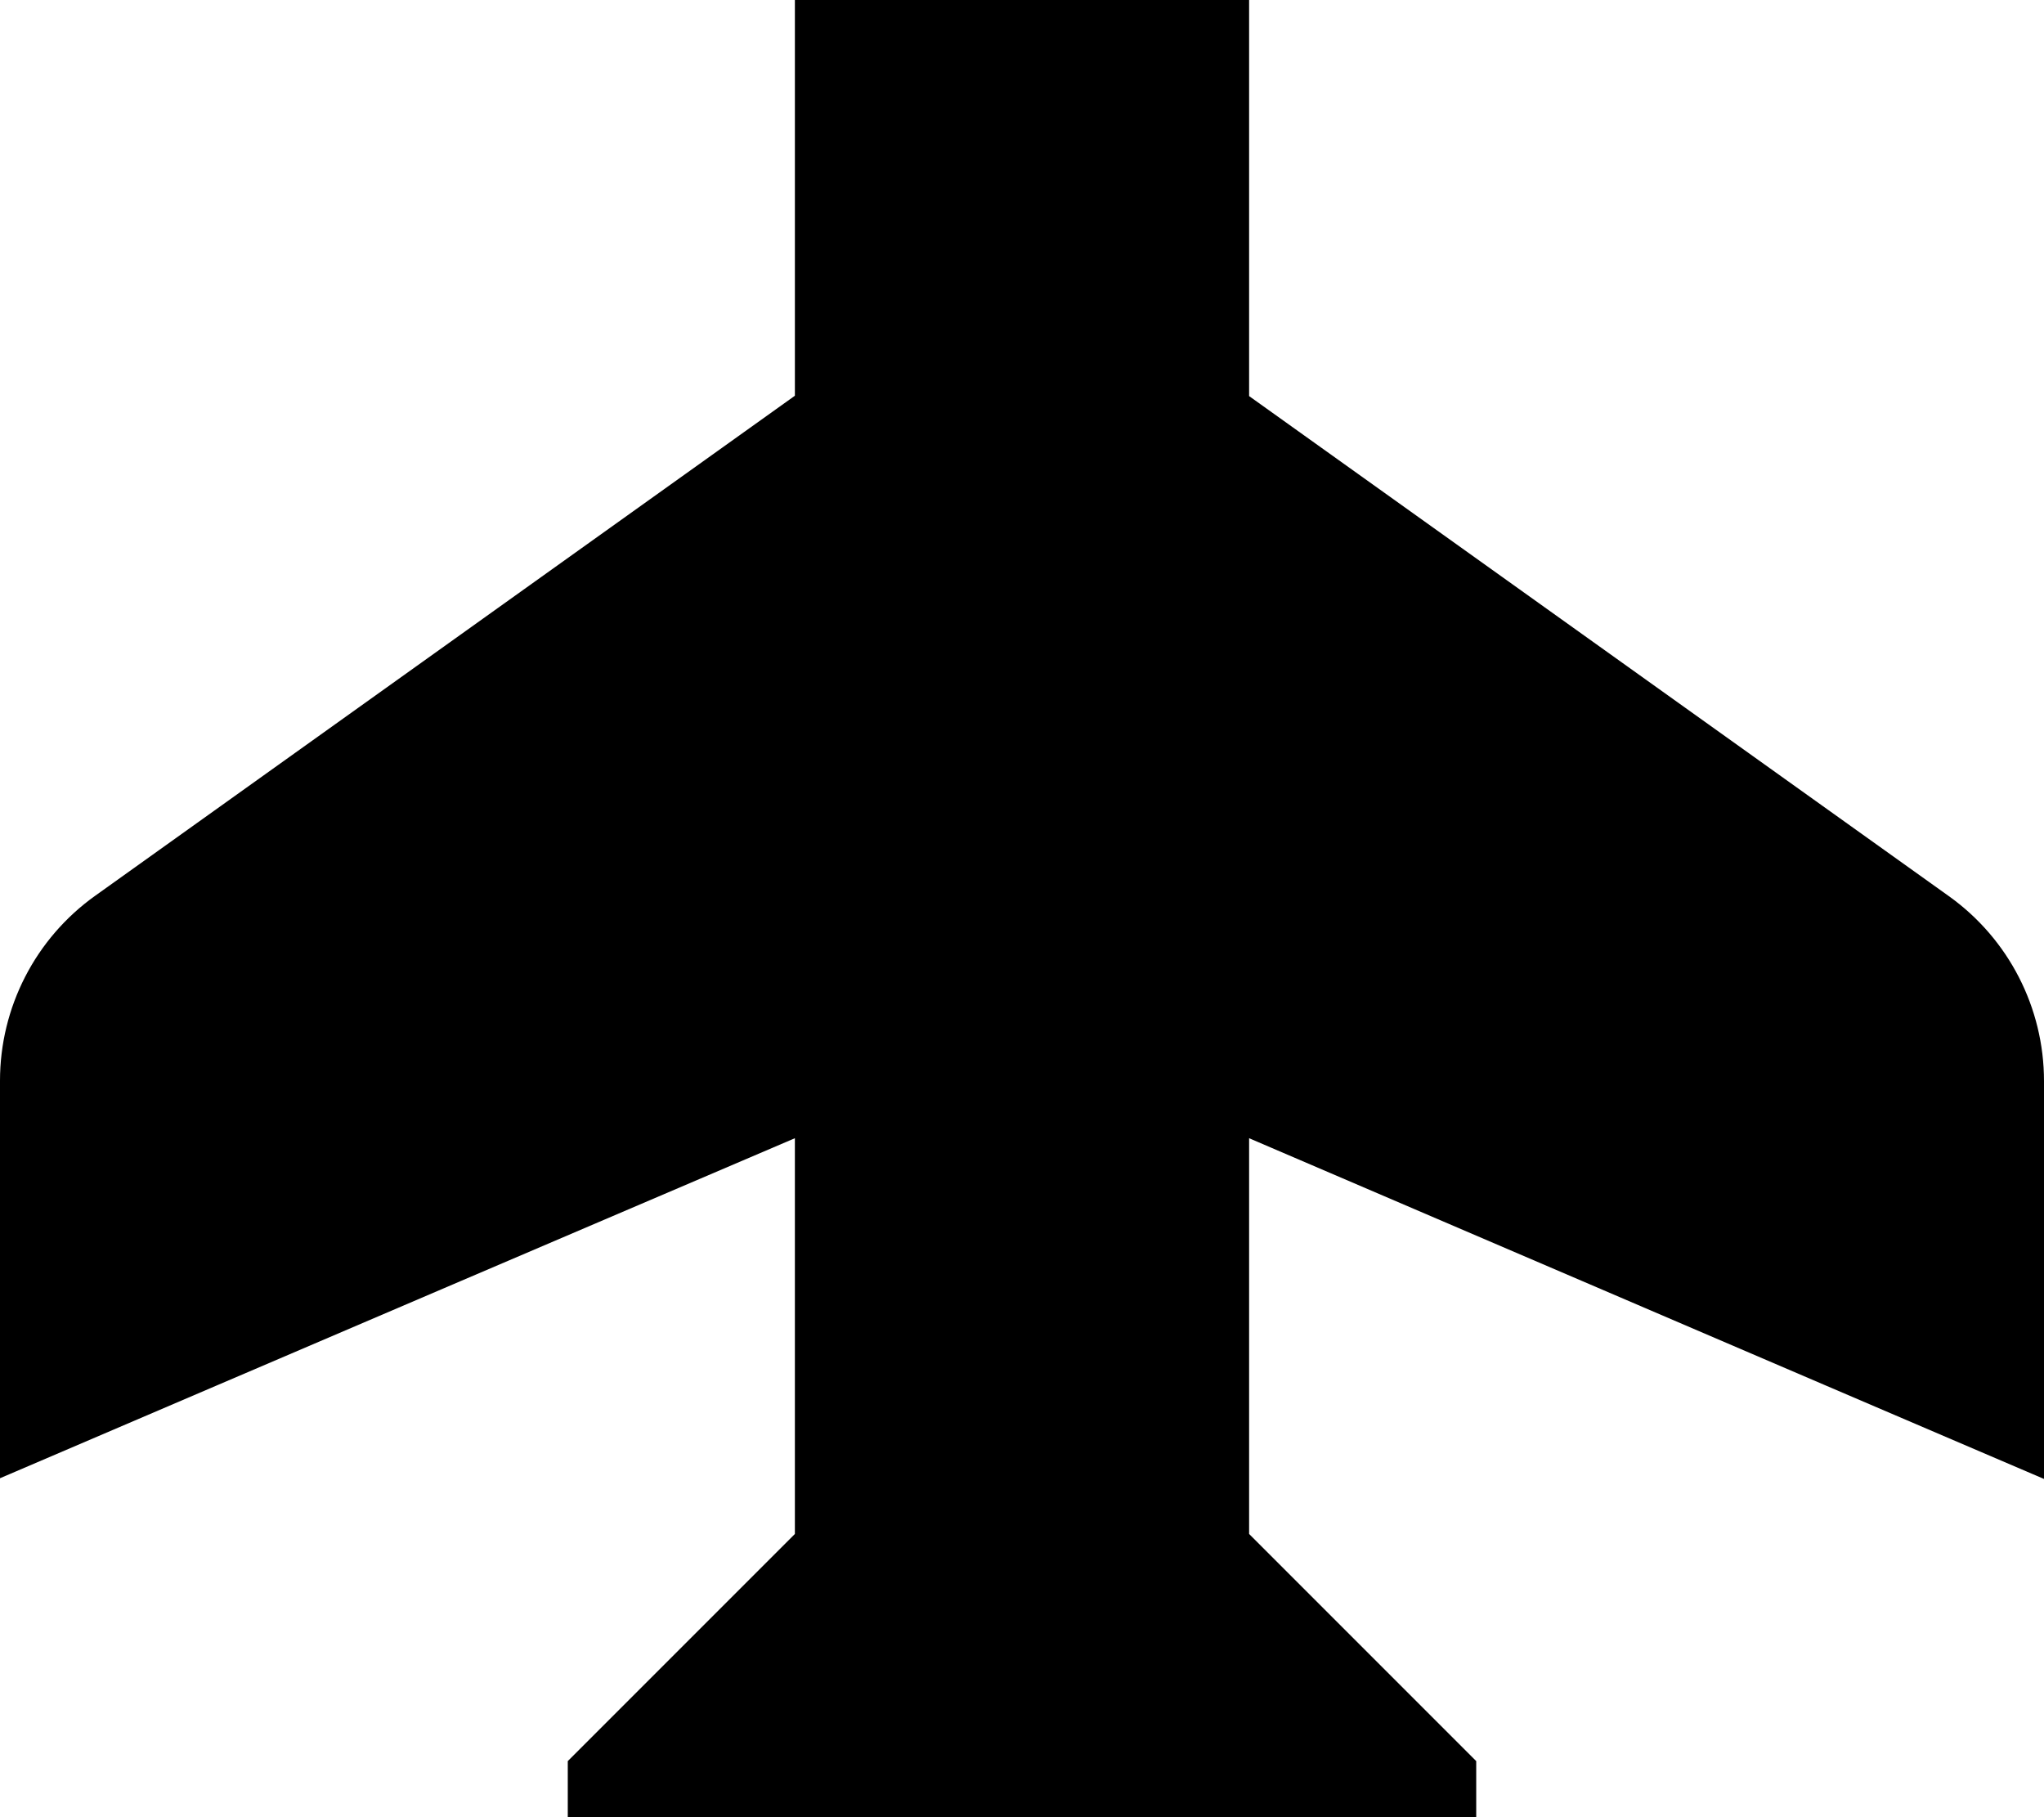 <svg xmlns="http://www.w3.org/2000/svg" viewBox="0 0 576 512"><!--! Font Awesome Pro 7.1.0 by @fontawesome - https://fontawesome.com License - https://fontawesome.com/license (Commercial License) Copyright 2025 Fonticons, Inc. --><path fill="currentColor" d="M224 0c0-35.3 28.7-64 64-64S352-35.5 352-.1l0 111.7 197.2 140.9c16.8 12 26.8 31.4 26.8 52.1l0 112.1c-7.3-3.1-82-35.1-224-96l0 111.5 64 64 0 48c0 17.7-14.3 32-32 32l-96-32-96 32c-17.7 0-32-14.3-32-32l0-48 64-64 0-111.5C81.9 381.4 7.3 413.4 0 416.5L0 304.5c0-20.7 10-40.1 26.8-52.1L224 111.5 224 0z"/></svg>